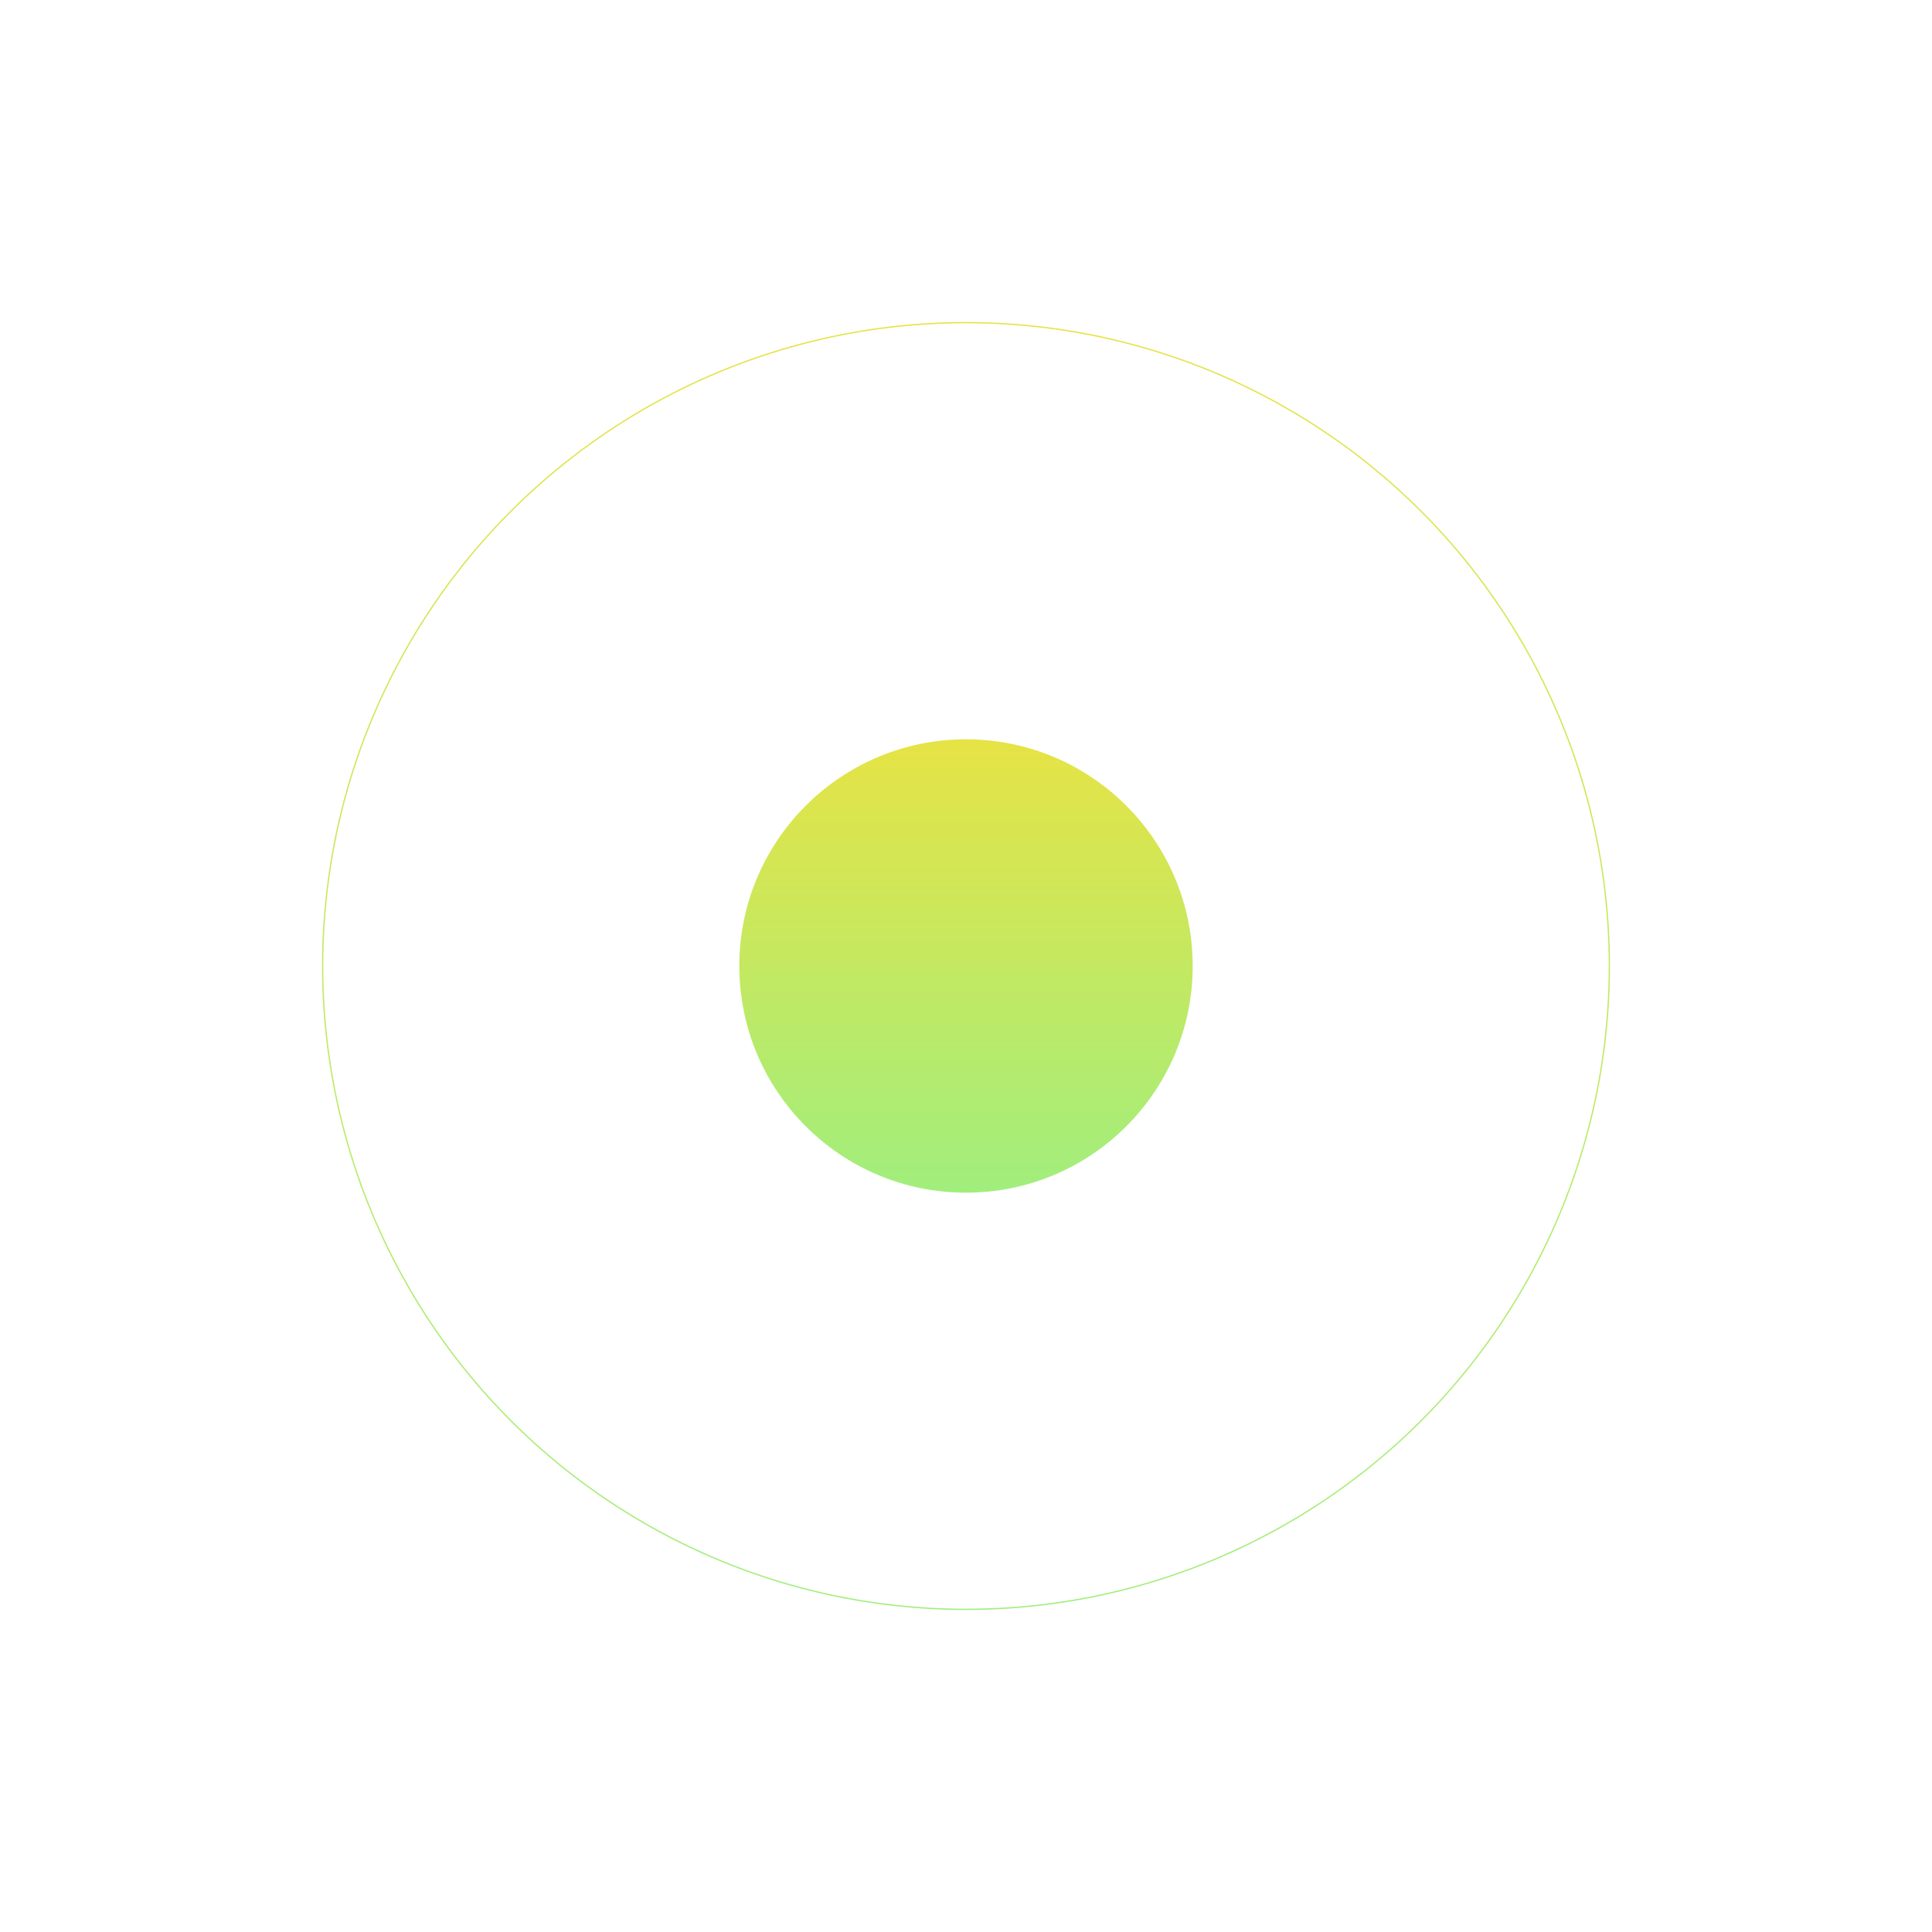 <svg width="1500" height="1500" viewBox="0 0 1500 1500" fill="none" xmlns="http://www.w3.org/2000/svg">
<g filter="url(#filter0_f_61_38)">
<circle cx="750" cy="750" r="499.5" stroke="url(#paint0_linear_61_38)"/>
</g>
<g filter="url(#filter1_f_61_38)">
<circle cx="750" cy="750" r="176" fill="url(#paint1_linear_61_38)"/>
</g>
<defs>
<filter id="filter0_f_61_38" x="0" y="0" width="1500" height="1500" filterUnits="userSpaceOnUse" color-interpolation-filters="sRGB">
<feFlood flood-opacity="0" result="BackgroundImageFix"/>
<feBlend mode="normal" in="SourceGraphic" in2="BackgroundImageFix" result="shape"/>
<feGaussianBlur stdDeviation="125" result="effect1_foregroundBlur_61_38"/>
</filter>
<filter id="filter1_f_61_38" x="294" y="294" width="912" height="912" filterUnits="userSpaceOnUse" color-interpolation-filters="sRGB">
<feFlood flood-opacity="0" result="BackgroundImageFix"/>
<feBlend mode="normal" in="SourceGraphic" in2="BackgroundImageFix" result="shape"/>
<feGaussianBlur stdDeviation="140" result="effect1_foregroundBlur_61_38"/>
</filter>
<linearGradient id="paint0_linear_61_38" x1="750" y1="250" x2="750" y2="1250" gradientUnits="userSpaceOnUse">
<stop stop-color="#E6E345"/>
<stop offset="1" stop-color="#A1EE7D"/>
</linearGradient>
<linearGradient id="paint1_linear_61_38" x1="750" y1="574" x2="750" y2="926" gradientUnits="userSpaceOnUse">
<stop stop-color="#E6E345"/>
<stop offset="1" stop-color="#A1EE7D"/>
</linearGradient>
</defs>
</svg>
